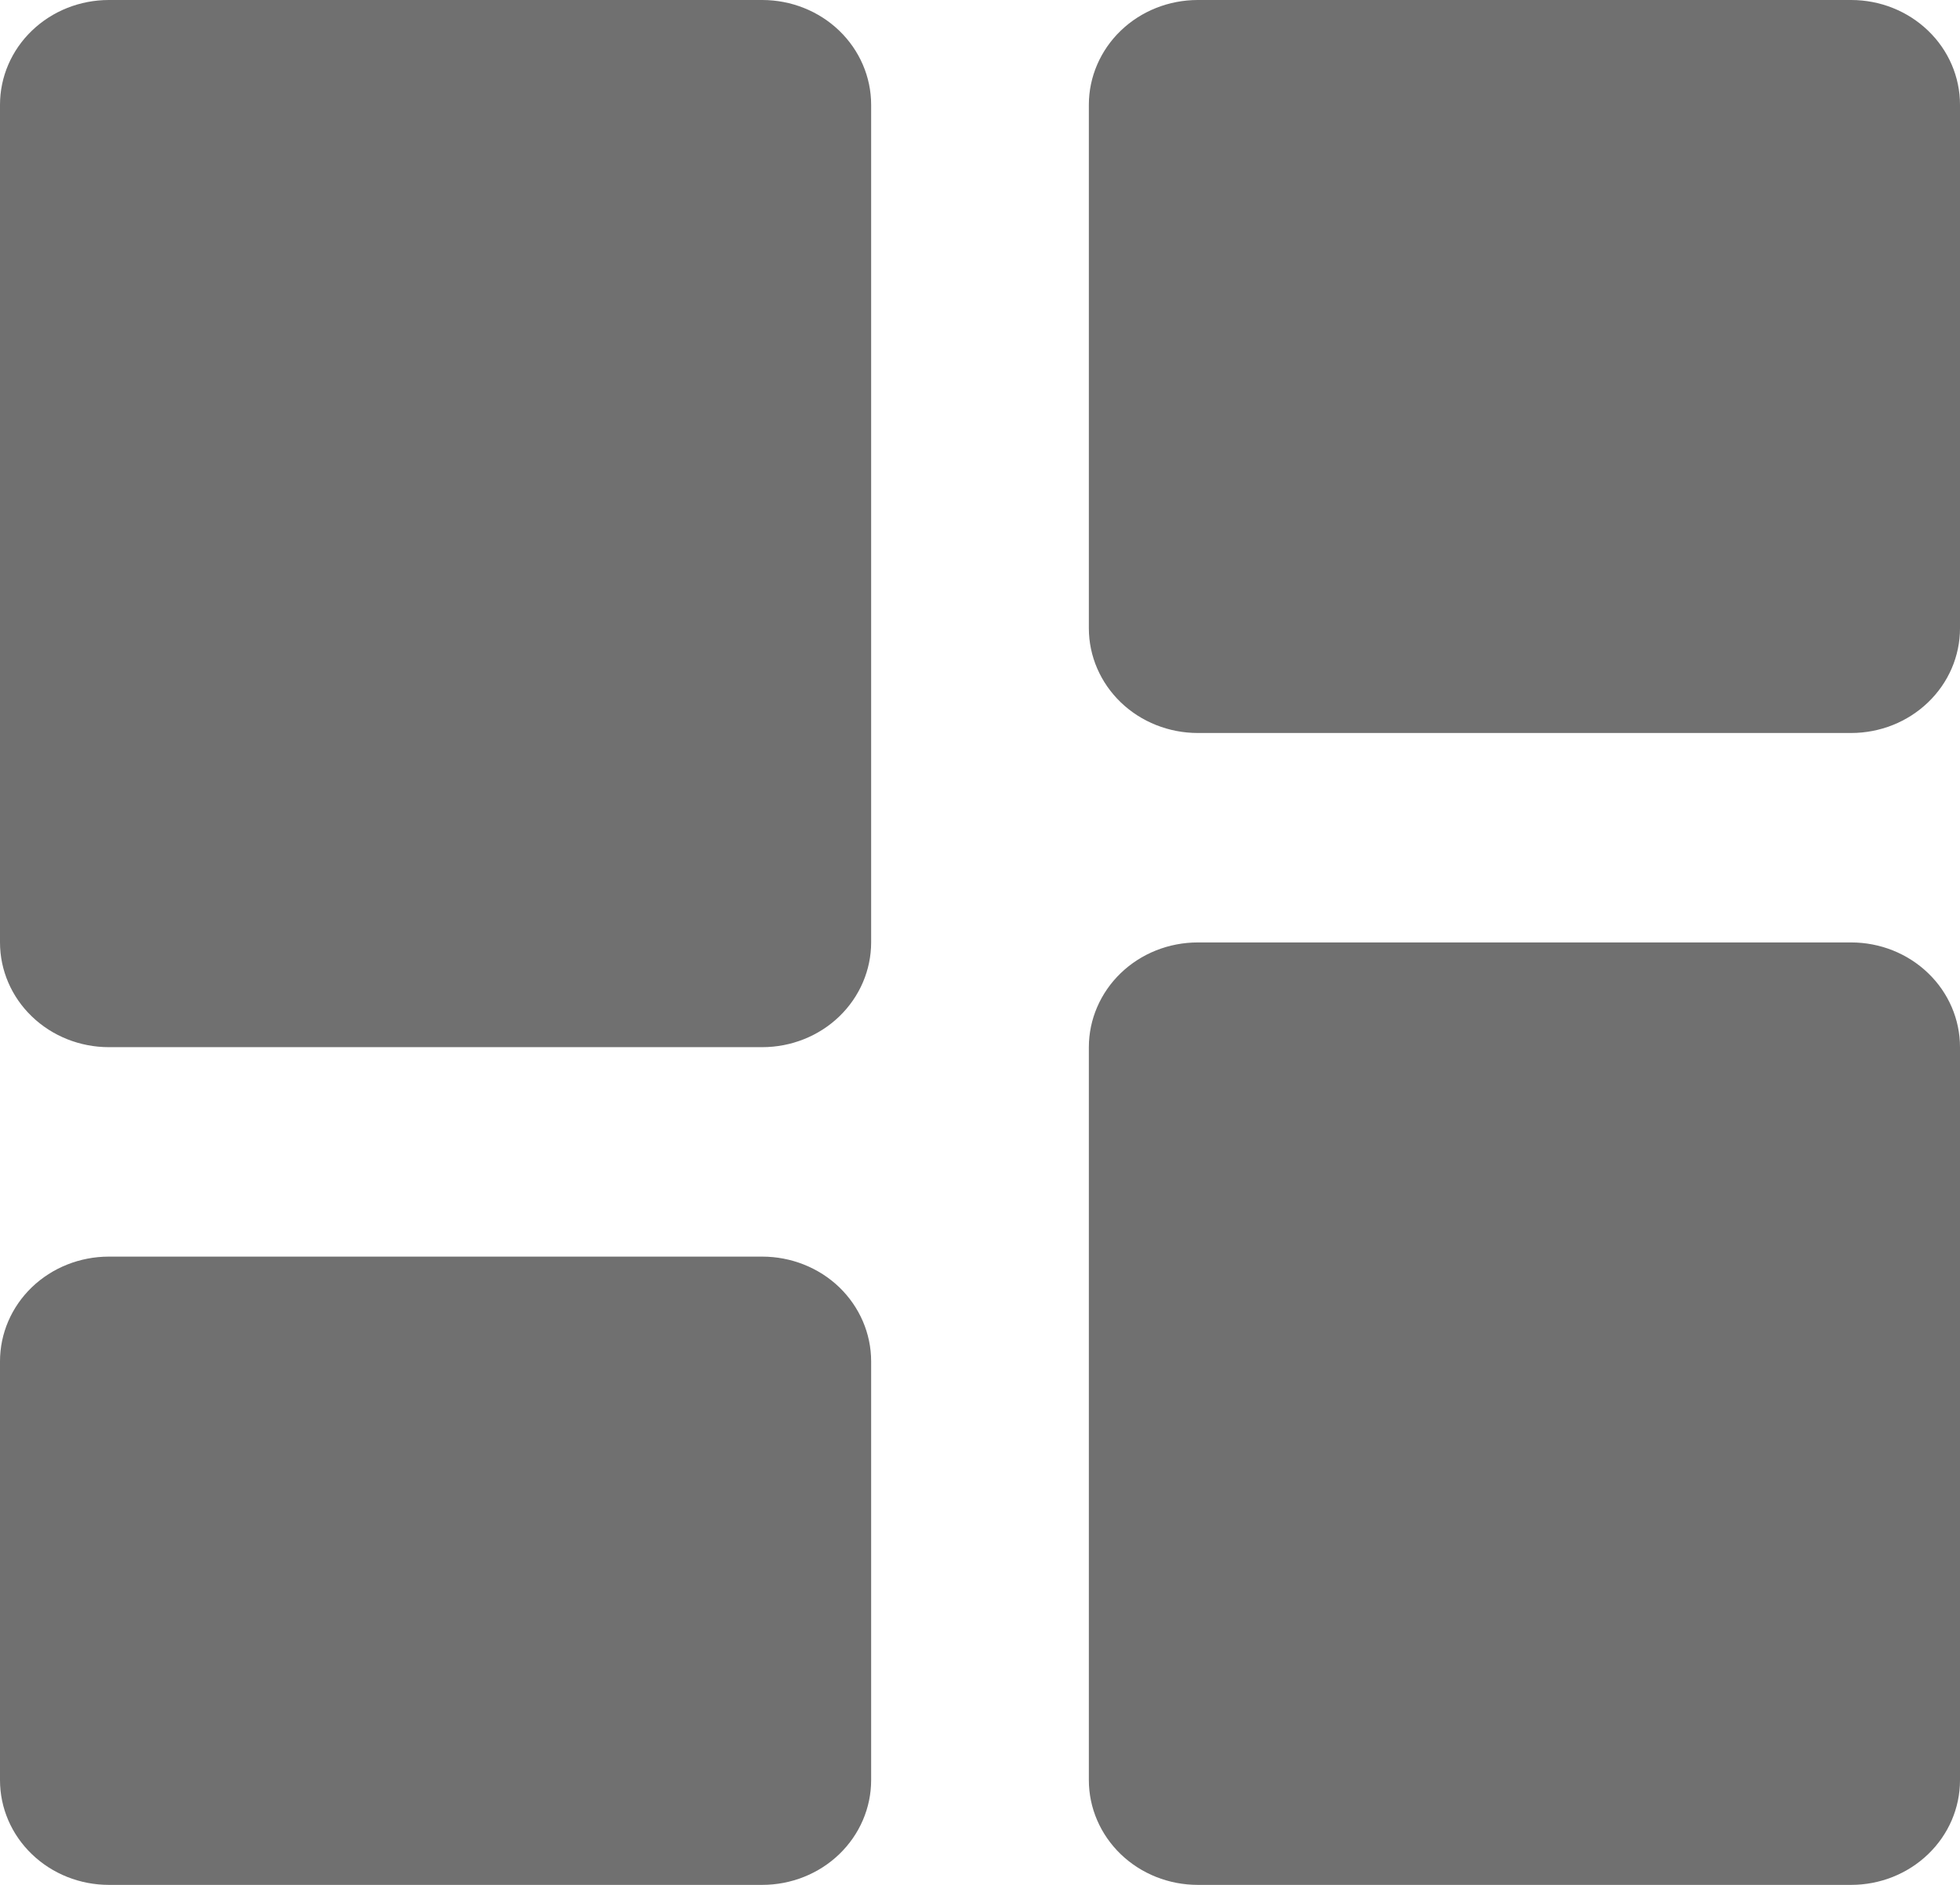 <svg width="26" height="25" viewBox="0 0 26 25" fill="none" xmlns="http://www.w3.org/2000/svg">
<path d="M1.444 13.889H10.111C10.494 13.889 10.862 13.743 11.133 13.482C11.403 13.222 11.556 12.868 11.556 12.5V1.389C11.556 1.021 11.403 0.667 11.133 0.407C10.862 0.146 10.494 0 10.111 0H1.444C1.061 0 0.694 0.146 0.423 0.407C0.152 0.667 0 1.021 0 1.389V12.5C0 12.868 0.152 13.222 0.423 13.482C0.694 13.743 1.061 13.889 1.444 13.889ZM0 23.611C0 23.98 0.152 24.333 0.423 24.593C0.694 24.854 1.061 25 1.444 25H10.111C10.494 25 10.862 24.854 11.133 24.593C11.403 24.333 11.556 23.98 11.556 23.611V18.056C11.556 17.687 11.403 17.334 11.133 17.073C10.862 16.813 10.494 16.667 10.111 16.667H1.444C1.061 16.667 0.694 16.813 0.423 17.073C0.152 17.334 0 17.687 0 18.056V23.611ZM14.444 23.611C14.444 23.98 14.597 24.333 14.867 24.593C15.138 24.854 15.506 25 15.889 25H24.556C24.939 25 25.306 24.854 25.577 24.593C25.848 24.333 26 23.98 26 23.611V13.889C26 13.521 25.848 13.167 25.577 12.907C25.306 12.646 24.939 12.5 24.556 12.5H15.889C15.506 12.5 15.138 12.646 14.867 12.907C14.597 13.167 14.444 13.521 14.444 13.889V23.611ZM15.889 9.722H24.556C24.939 9.722 25.306 9.576 25.577 9.315C25.848 9.055 26 8.702 26 8.333V1.389C26 1.021 25.848 0.667 25.577 0.407C25.306 0.146 24.939 0 24.556 0H15.889C15.506 0 15.138 0.146 14.867 0.407C14.597 0.667 14.444 1.021 14.444 1.389V8.333C14.444 8.702 14.597 9.055 14.867 9.315C15.138 9.576 15.506 9.722 15.889 9.722Z" fill="#707070"/>
</svg>
